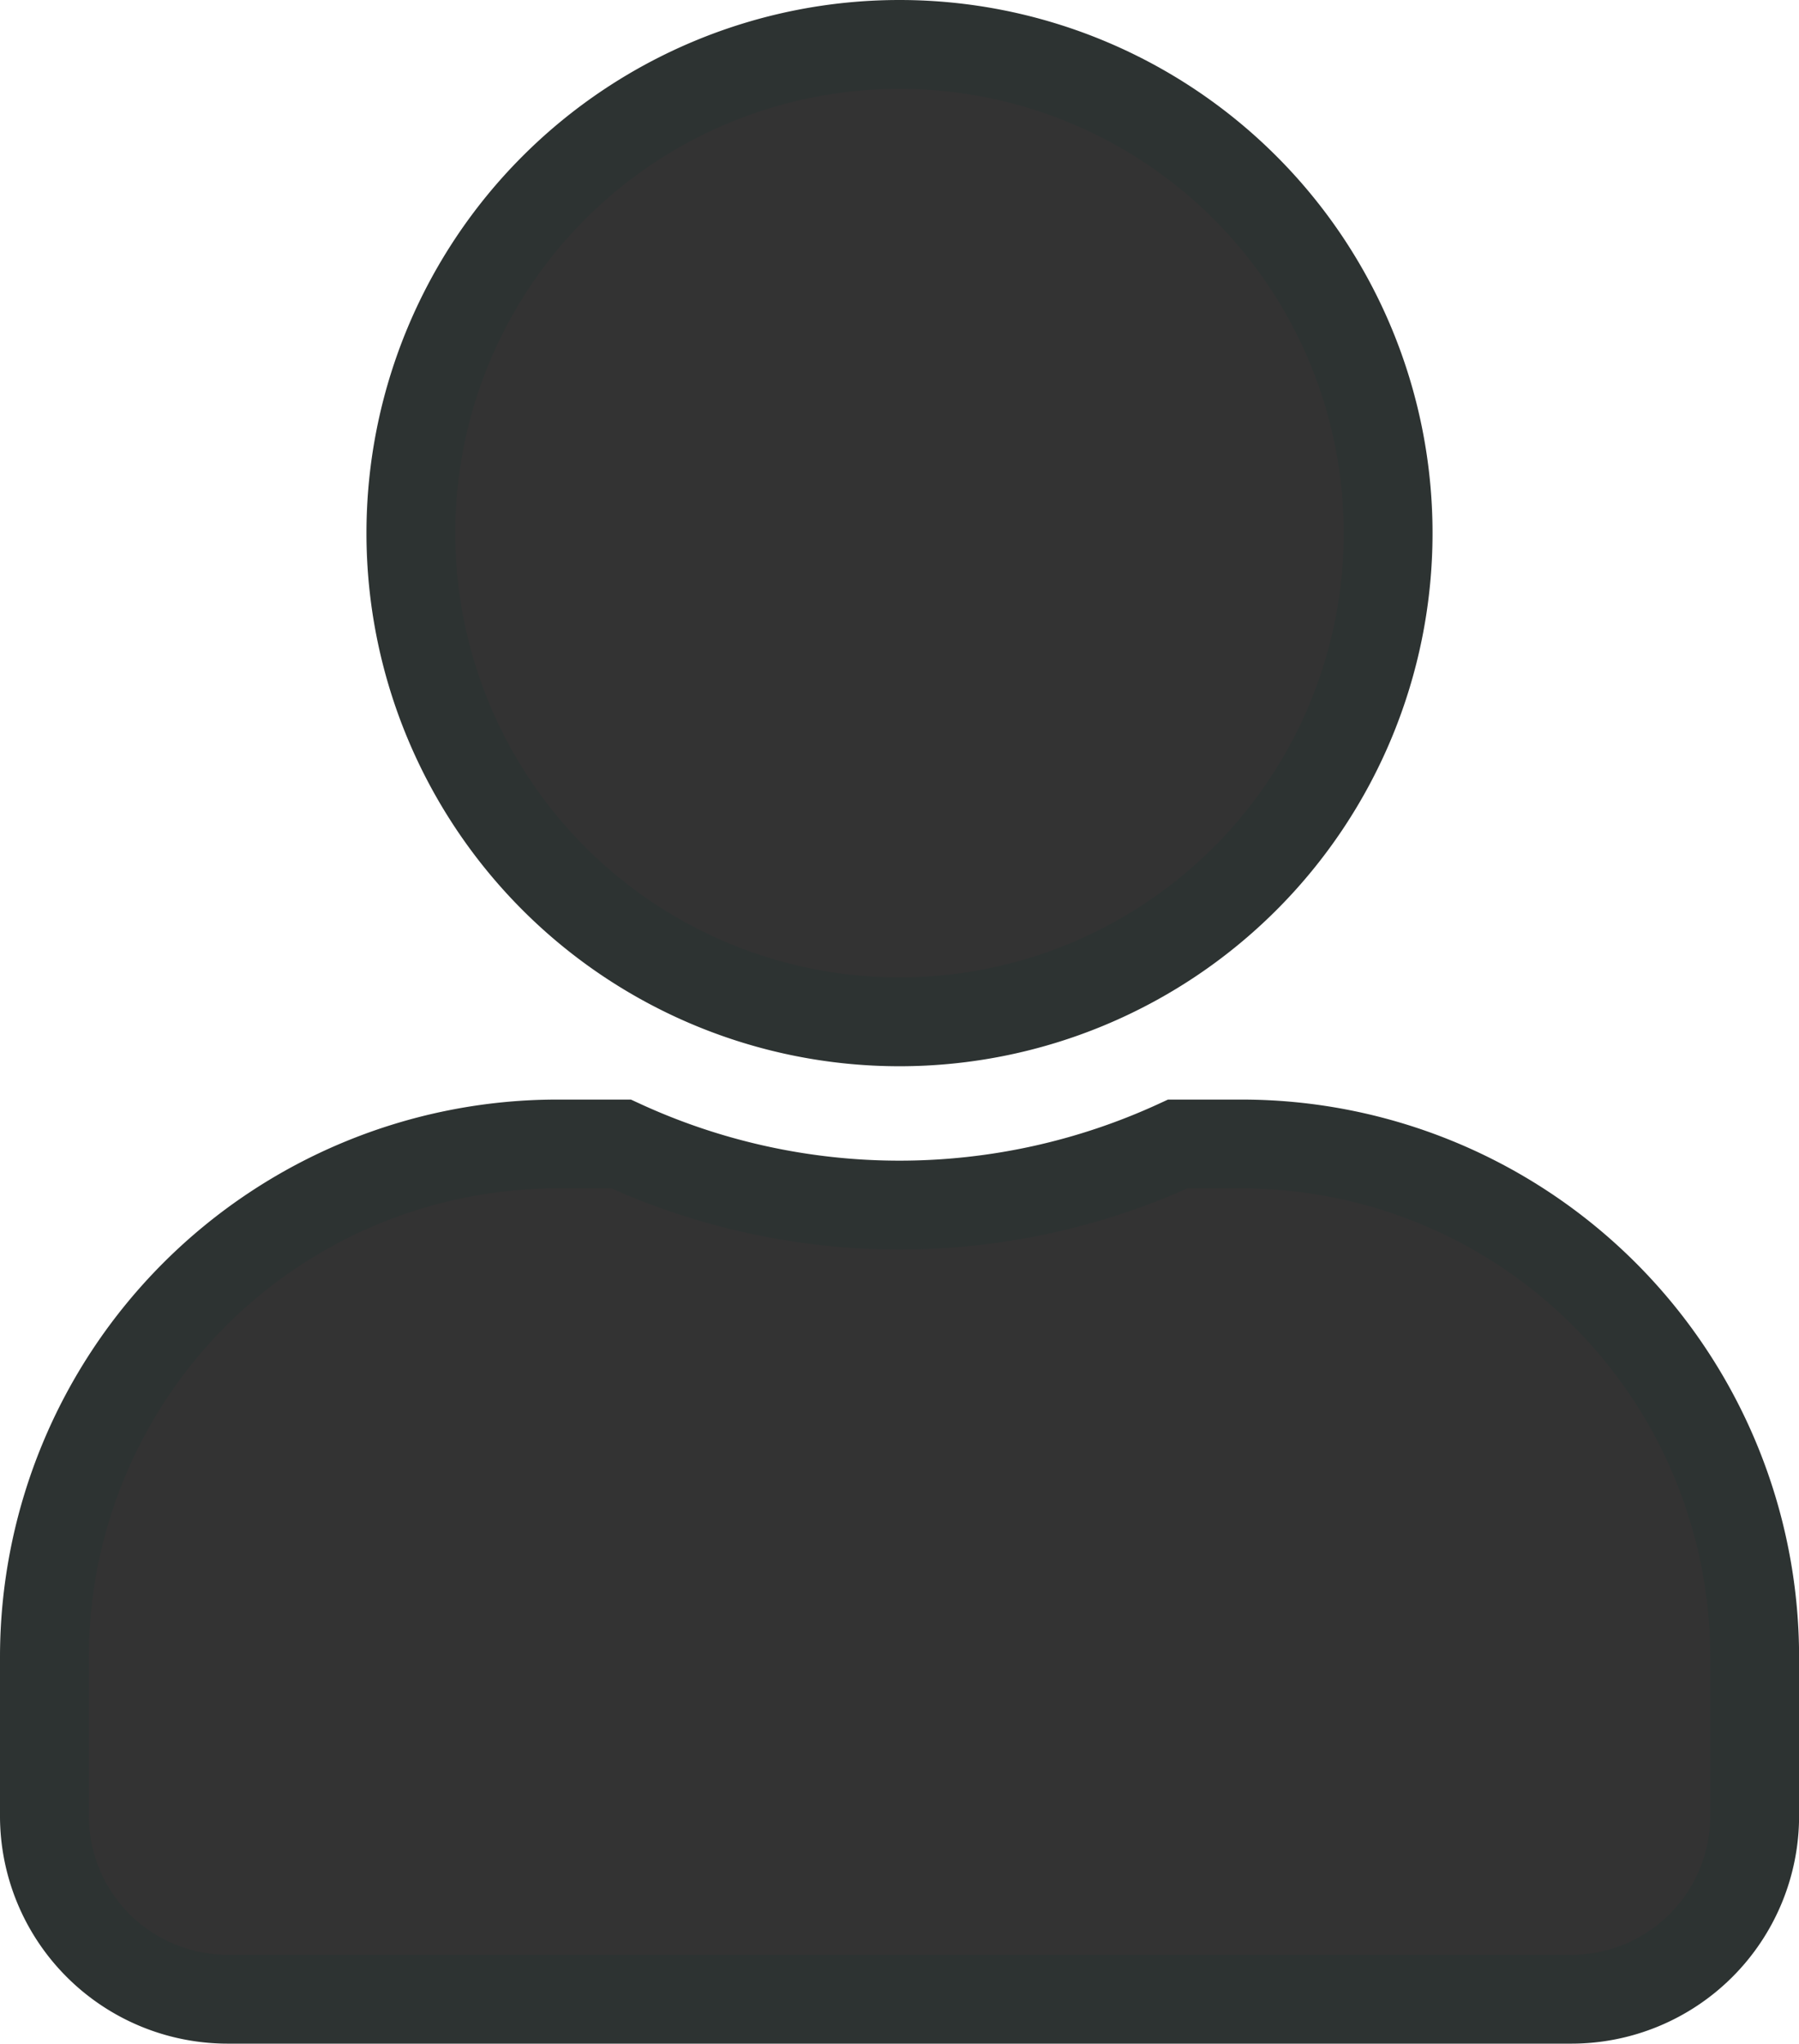 <svg xmlns="http://www.w3.org/2000/svg" width="20.25" height="23" viewBox="0 0 20.25 23">
  <path id="Icon_awesome-user" data-name="Icon awesome-user" d="M9.625,11a5.5,5.5,0,1,0-5.5-5.5A5.5,5.5,0,0,0,9.625,11Zm3.85,1.375h-.718a7.48,7.48,0,0,1-6.265,0H5.775A5.776,5.776,0,0,0,0,18.15v1.788A2.063,2.063,0,0,0,2.063,22H17.188a2.063,2.063,0,0,0,2.063-2.062V18.15A5.776,5.776,0,0,0,13.475,12.375Z" transform="translate(0.5 0.5)" fill="#333" stroke="#2d3332" stroke-width="1"/>
</svg>
